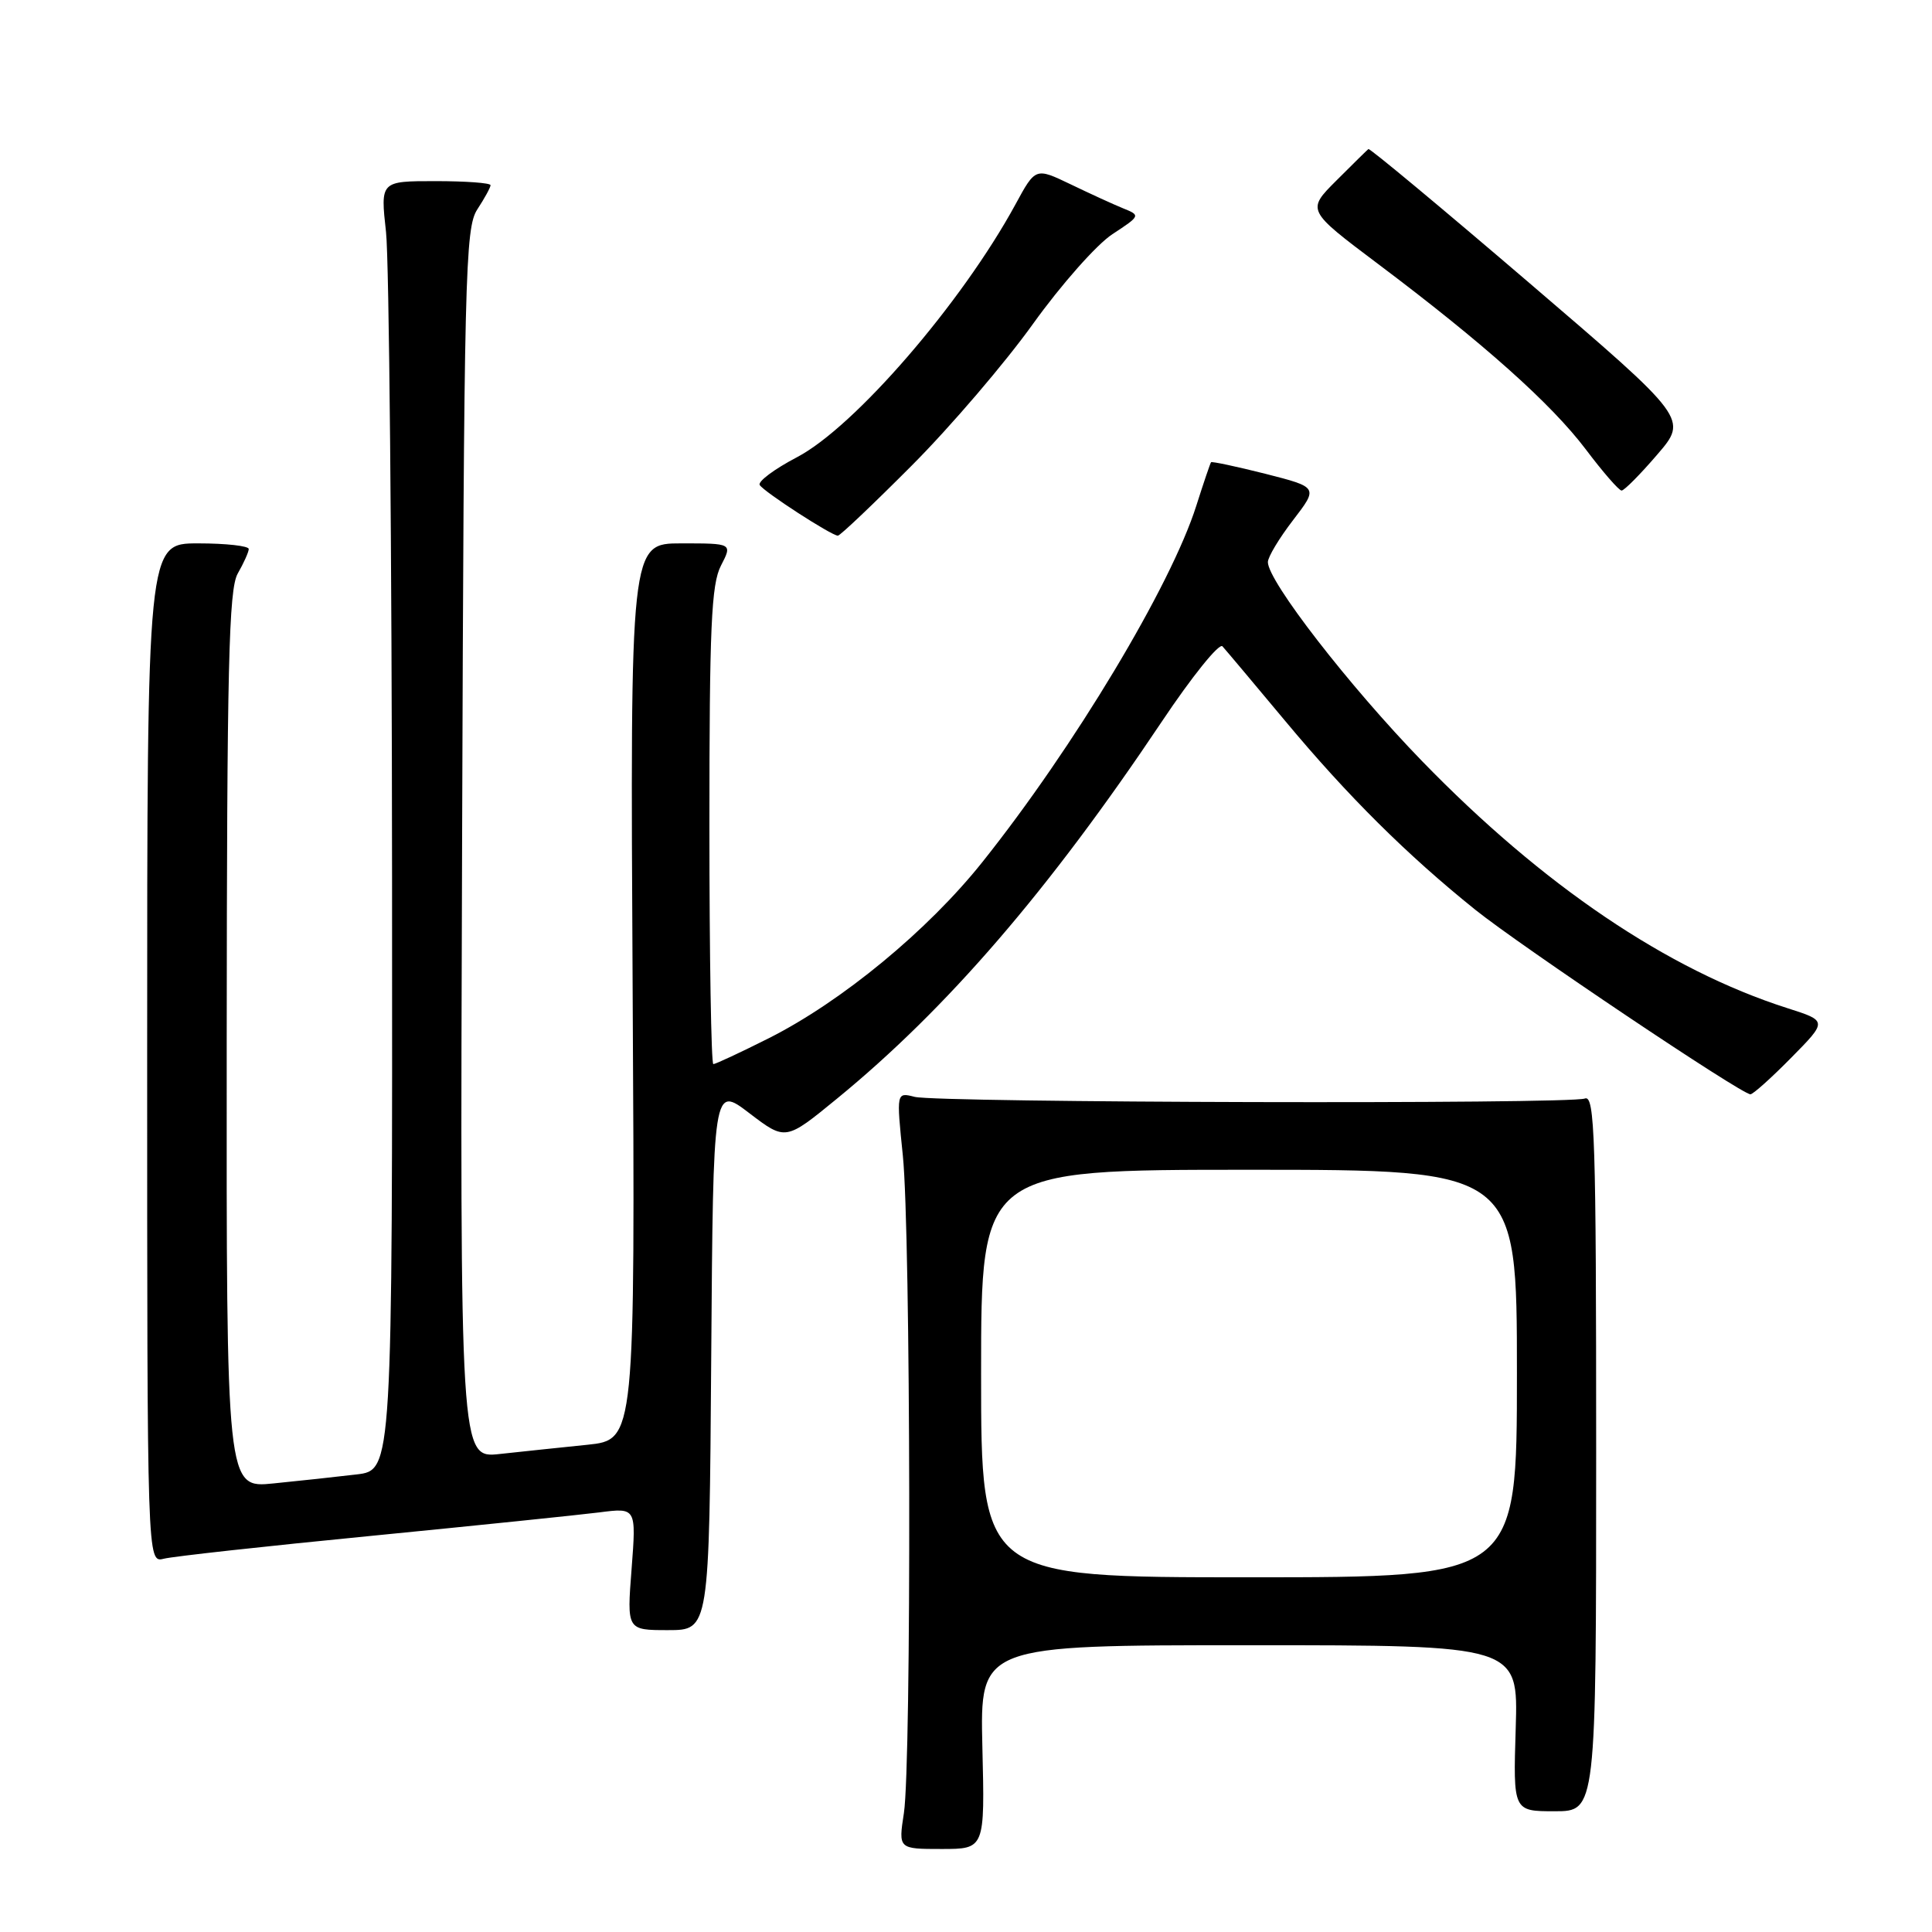 <?xml version="1.0" encoding="UTF-8" standalone="no"?>
<!DOCTYPE svg PUBLIC "-//W3C//DTD SVG 1.1//EN" "http://www.w3.org/Graphics/SVG/1.1/DTD/svg11.dtd" >
<svg xmlns="http://www.w3.org/2000/svg" xmlns:xlink="http://www.w3.org/1999/xlink" version="1.1" viewBox="0 0 256 256">
 <g >
 <path fill="currentColor"
d=" M 130.17 231.50 C 129.85 218.00 129.85 218.00 165.51 218.00 C 201.18 218.00 201.18 218.00 200.84 229.00 C 200.50 240.00 200.50 240.00 206.00 240.00 C 211.50 240.00 211.50 240.00 211.50 192.49 C 211.50 150.67 211.32 145.05 210.00 145.56 C 208.00 146.33 124.32 146.12 121.20 145.34 C 118.77 144.72 118.77 144.72 119.63 153.11 C 120.68 163.28 120.79 233.59 119.77 240.25 C 119.04 245.00 119.04 245.00 124.77 245.00 C 130.50 245.00 130.50 245.00 130.17 231.50 Z  M 94.24 179.92 C 94.50 143.84 94.50 143.84 99.29 147.50 C 104.09 151.16 104.09 151.16 110.89 145.59 C 125.49 133.64 138.96 118.01 153.93 95.64 C 157.92 89.67 161.54 85.17 161.98 85.64 C 162.41 86.11 166.14 90.55 170.27 95.50 C 178.59 105.49 186.46 113.30 195.50 120.56 C 201.55 125.41 230.75 145.00 231.94 145.00 C 232.29 145.00 234.73 142.81 237.36 140.14 C 242.15 135.28 242.15 135.28 236.82 133.58 C 220.94 128.50 204.43 117.33 188.44 100.86 C 178.77 90.90 168.00 77.00 168.00 74.48 C 168.00 73.81 169.50 71.31 171.34 68.92 C 174.68 64.57 174.68 64.57 167.67 62.78 C 163.82 61.81 160.57 61.12 160.47 61.25 C 160.36 61.39 159.48 63.98 158.52 67.00 C 155.16 77.61 142.30 99.03 130.16 114.24 C 122.94 123.30 111.55 132.69 101.89 137.56 C 98.13 139.45 94.81 141.00 94.52 141.00 C 94.24 141.00 94.00 126.80 94.00 109.45 C 94.00 83.13 94.25 77.41 95.53 74.95 C 97.05 72.00 97.05 72.00 90.28 72.00 C 83.50 72.00 83.50 72.00 83.83 131.39 C 84.16 190.78 84.16 190.78 77.83 191.44 C 74.35 191.79 69.13 192.35 66.23 192.66 C 60.95 193.24 60.95 193.24 61.23 111.82 C 61.48 36.24 61.63 30.22 63.25 27.74 C 64.21 26.27 65.00 24.83 65.00 24.54 C 65.00 24.24 61.71 24.00 57.70 24.00 C 50.40 24.00 50.40 24.00 51.15 30.75 C 51.56 34.46 51.92 72.90 51.95 116.16 C 52.00 194.81 52.00 194.81 47.25 195.37 C 44.64 195.68 39.69 196.22 36.25 196.56 C 30.00 197.20 30.00 197.20 30.04 137.85 C 30.07 88.28 30.31 78.09 31.50 76.00 C 32.29 74.62 32.95 73.16 32.96 72.75 C 32.98 72.34 29.96 72.00 26.25 72.00 C 19.50 72.00 19.50 72.00 19.50 139.55 C 19.50 207.09 19.50 207.09 21.70 206.54 C 22.91 206.23 35.29 204.87 49.20 203.51 C 63.12 202.14 76.71 200.74 79.41 200.40 C 84.31 199.77 84.31 199.77 83.69 207.88 C 83.06 216.00 83.06 216.00 88.52 216.00 C 93.98 216.00 93.98 216.00 94.24 179.92 Z  M 120.85 61.65 C 125.97 56.51 133.19 48.07 136.89 42.90 C 140.60 37.73 145.32 32.39 147.40 31.03 C 151.12 28.59 151.14 28.54 148.83 27.61 C 147.55 27.09 144.41 25.65 141.86 24.42 C 137.21 22.19 137.21 22.19 134.55 27.09 C 127.44 40.15 113.24 56.58 105.61 60.58 C 102.61 62.15 100.38 63.81 100.67 64.27 C 101.22 65.17 110.14 70.95 111.02 70.98 C 111.31 70.99 115.73 66.79 120.85 61.65 Z  M 219.58 60.25 C 223.67 55.50 223.67 55.50 202.65 37.50 C 191.09 27.60 181.49 19.61 181.32 19.75 C 181.14 19.89 179.23 21.77 177.07 23.93 C 173.14 27.86 173.14 27.86 182.54 34.93 C 196.59 45.49 205.54 53.48 210.13 59.55 C 212.39 62.55 214.52 65.00 214.87 65.00 C 215.22 65.00 217.34 62.86 219.58 60.25 Z  M 130.00 182.00 C 130.00 155.00 130.00 155.00 165.50 155.00 C 201.00 155.00 201.00 155.00 201.00 182.00 C 201.00 209.00 201.00 209.00 165.50 209.00 C 130.00 209.00 130.00 209.00 130.00 182.00 Z "/>
</g>
</svg>